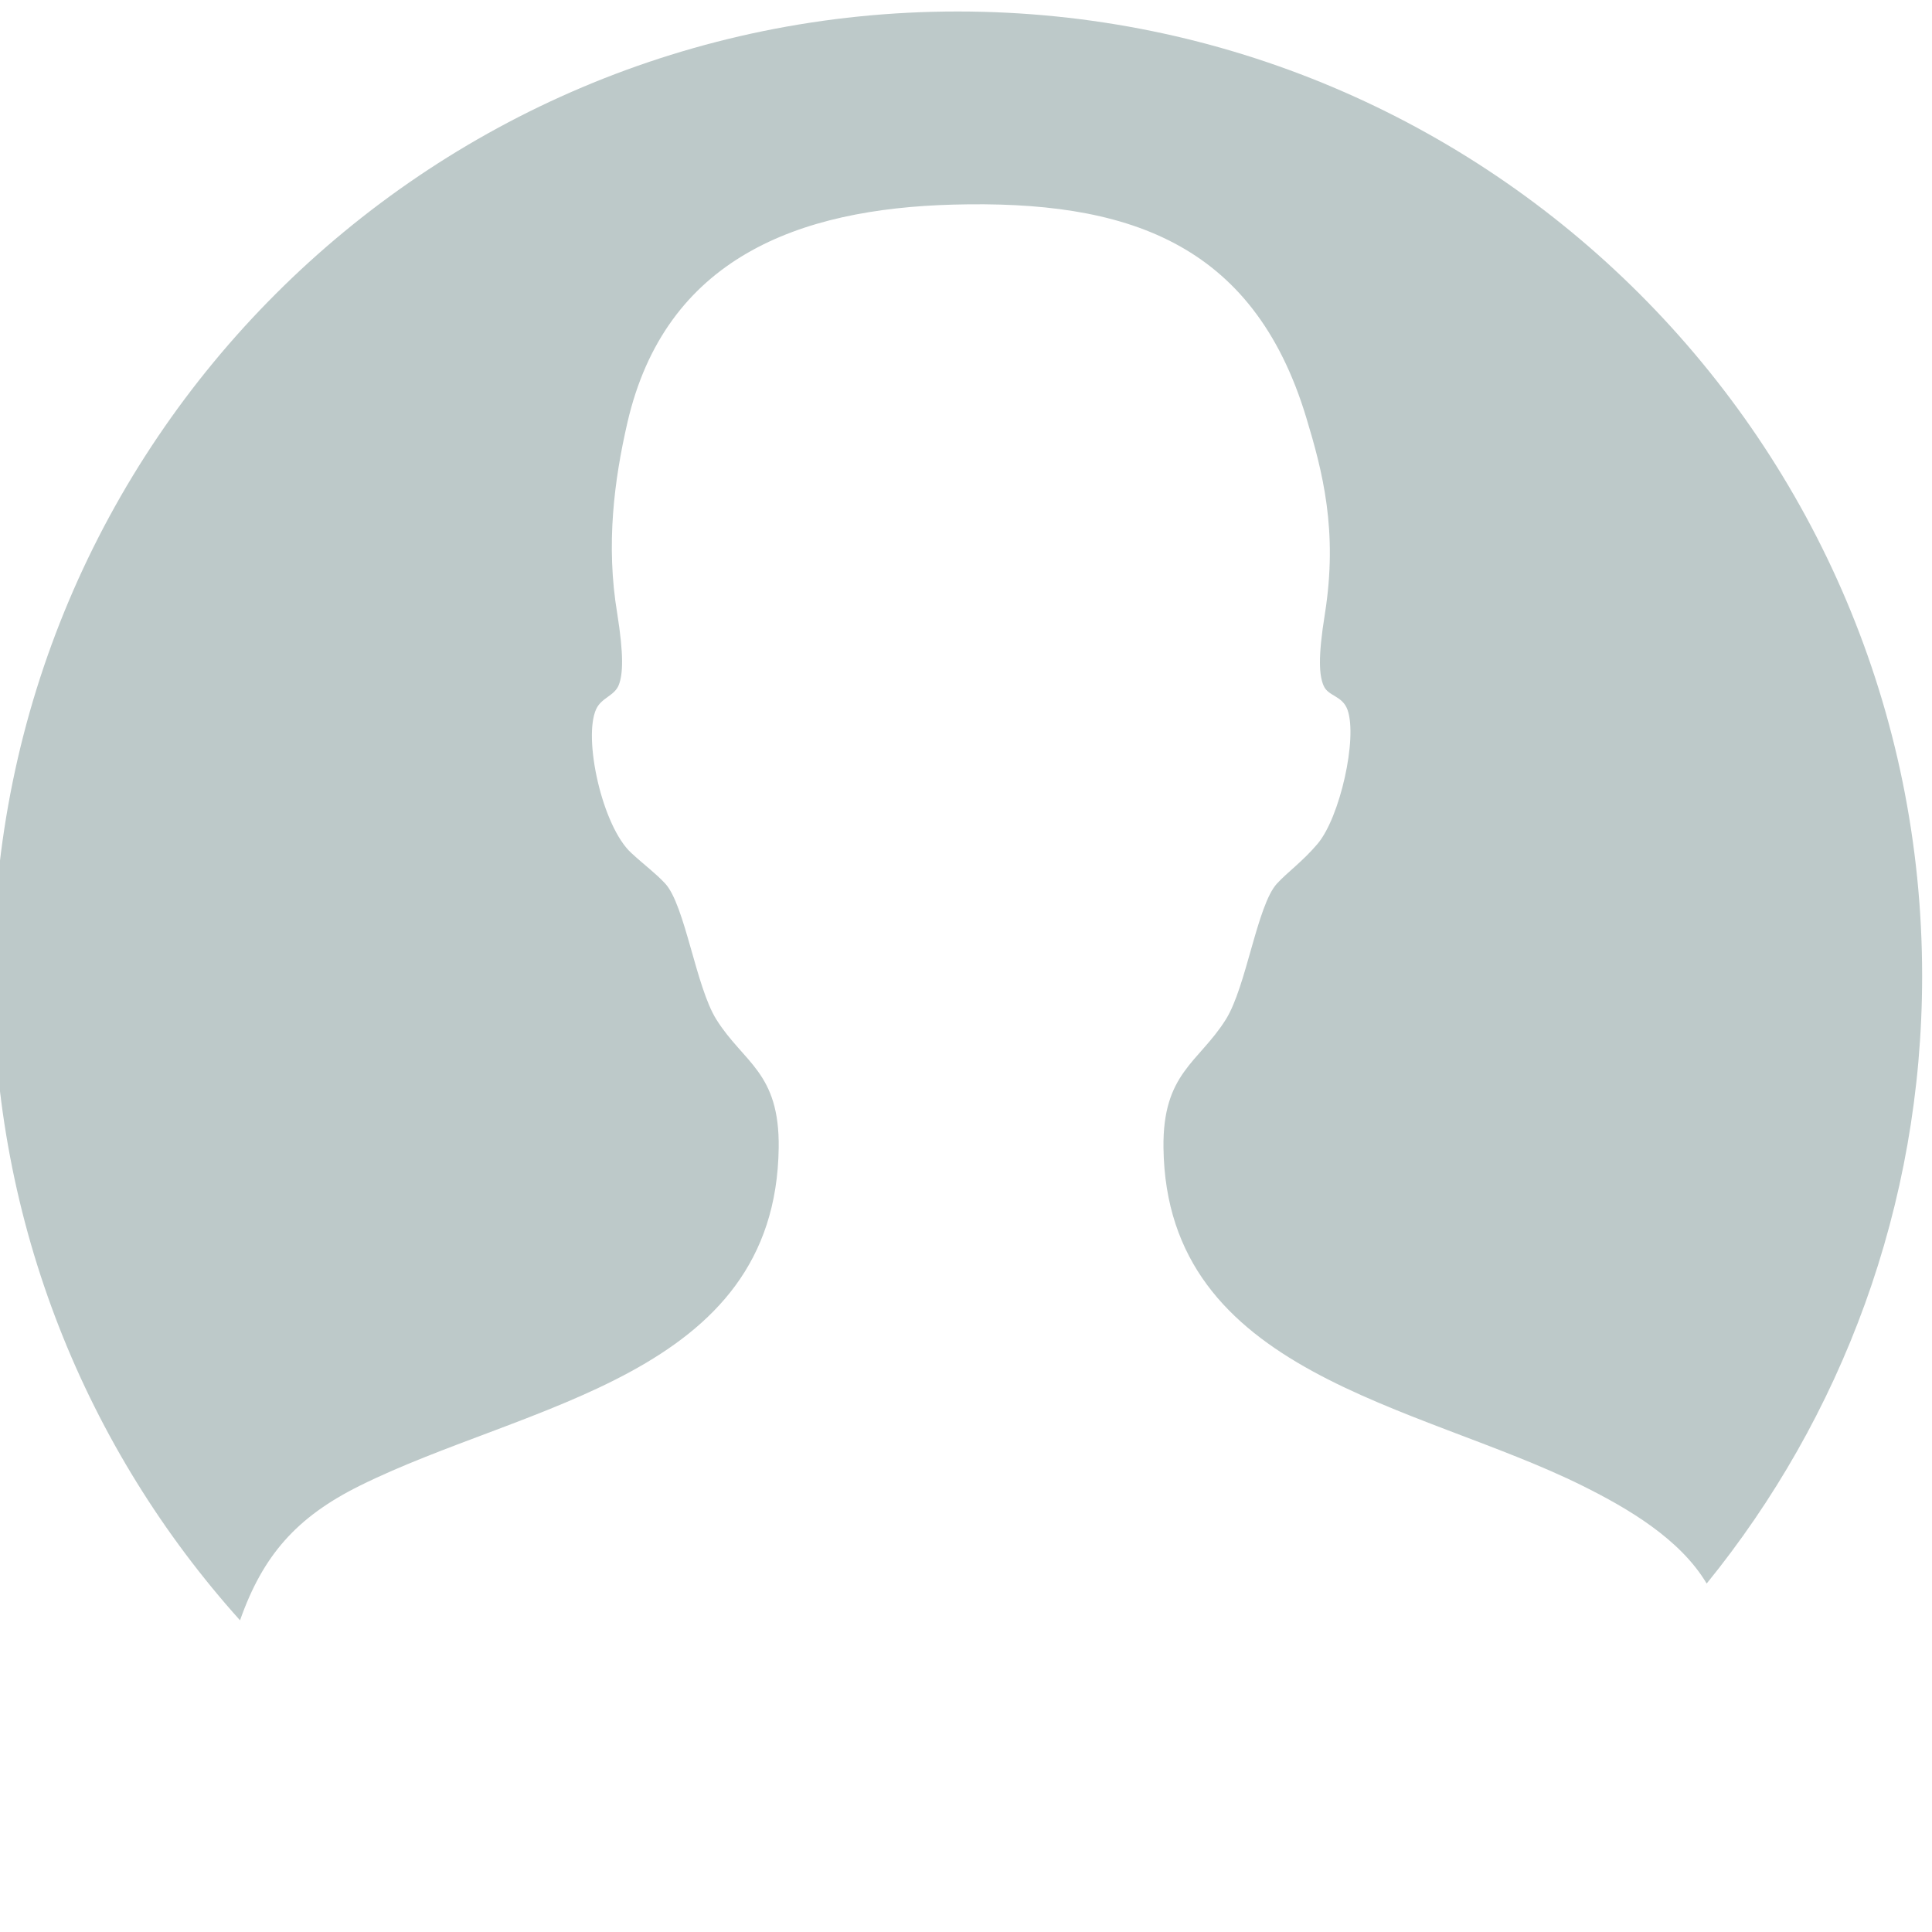 <?xml version="1.0" encoding="UTF-8"?>
<!DOCTYPE svg PUBLIC "-//W3C//DTD SVG 1.1//EN" "http://www.w3.org/Graphics/SVG/1.1/DTD/svg11.dtd">
<!-- Creator: CorelDRAW 2019 (64-Bit) -->
<svg xmlns="http://www.w3.org/2000/svg" xml:space="preserve" width="37.1mm" height="37.1mm" version="1.1" style="shape-rendering:geometricPrecision; text-rendering:geometricPrecision; image-rendering:optimizeQuality; fill-rule:evenodd; clip-rule:evenodd"
viewBox="0 0 3710 3710"
 xmlns:xlink="http://www.w3.org/1999/xlink">
 <defs>
  <style type="text/css">
   <![CDATA[
    .fil0 {fill:#BDC9C9}
   ]]>
  </style>
 </defs>
 <g id="Слой_x0020_1">
  <path id="Морда.svg" class="fil0" d="M3691.06 1874.15c0,-1022.89 -829.2,-1852.09 -1852.1,-1852.09 -1022.89,0 -1852.09,829.2 -1852.09,1852.09 0,475.66 179.36,909.36 474.06,1237.34 43.74,-124.3 108.18,-197.96 229.44,-258.21 319.41,-158.77 799.17,-209.05 804.94,-649.12 1.91,-145.25 -67.16,-162.68 -119.7,-246.48 -39.48,-62.97 -60.09,-219.61 -98.26,-261.03 -18.11,-19.62 -38.92,-34.6 -65.24,-58.84 -55.84,-51.4 -92.9,-220.99 -67.16,-276.34 10.25,-22.07 35.59,-25.2 43.61,-46.93 7.56,-20.46 9.46,-56.07 -3.17,-135.63 -22.49,-133.84 -5.51,-258.35 19.07,-365.94 72.67,-317.85 329.67,-412.01 625.36,-420.04 330.96,-8.98 575.9,70.05 678.39,408.37 31.43,103.7 61.35,217.4 35.94,377.61 -13.61,84.14 -10.88,118.6 -2.31,138.11 8.98,20.39 35.93,18.6 45.78,46.06 19.52,54.49 -14.42,206.61 -57.71,257.58 -28.93,34.06 -56.98,53.52 -77.72,75.99 -38.2,41.44 -58.76,198.06 -98.26,261.03 -52.05,83 -121.59,102.51 -119.72,246.45 5.62,435.27 487.84,491.51 804.94,649.15 86.65,43.06 187.17,101.89 238.15,187.59 258.69,-318.48 413.76,-724.46 413.76,-1166.72z"/>
 </g>
</svg>
